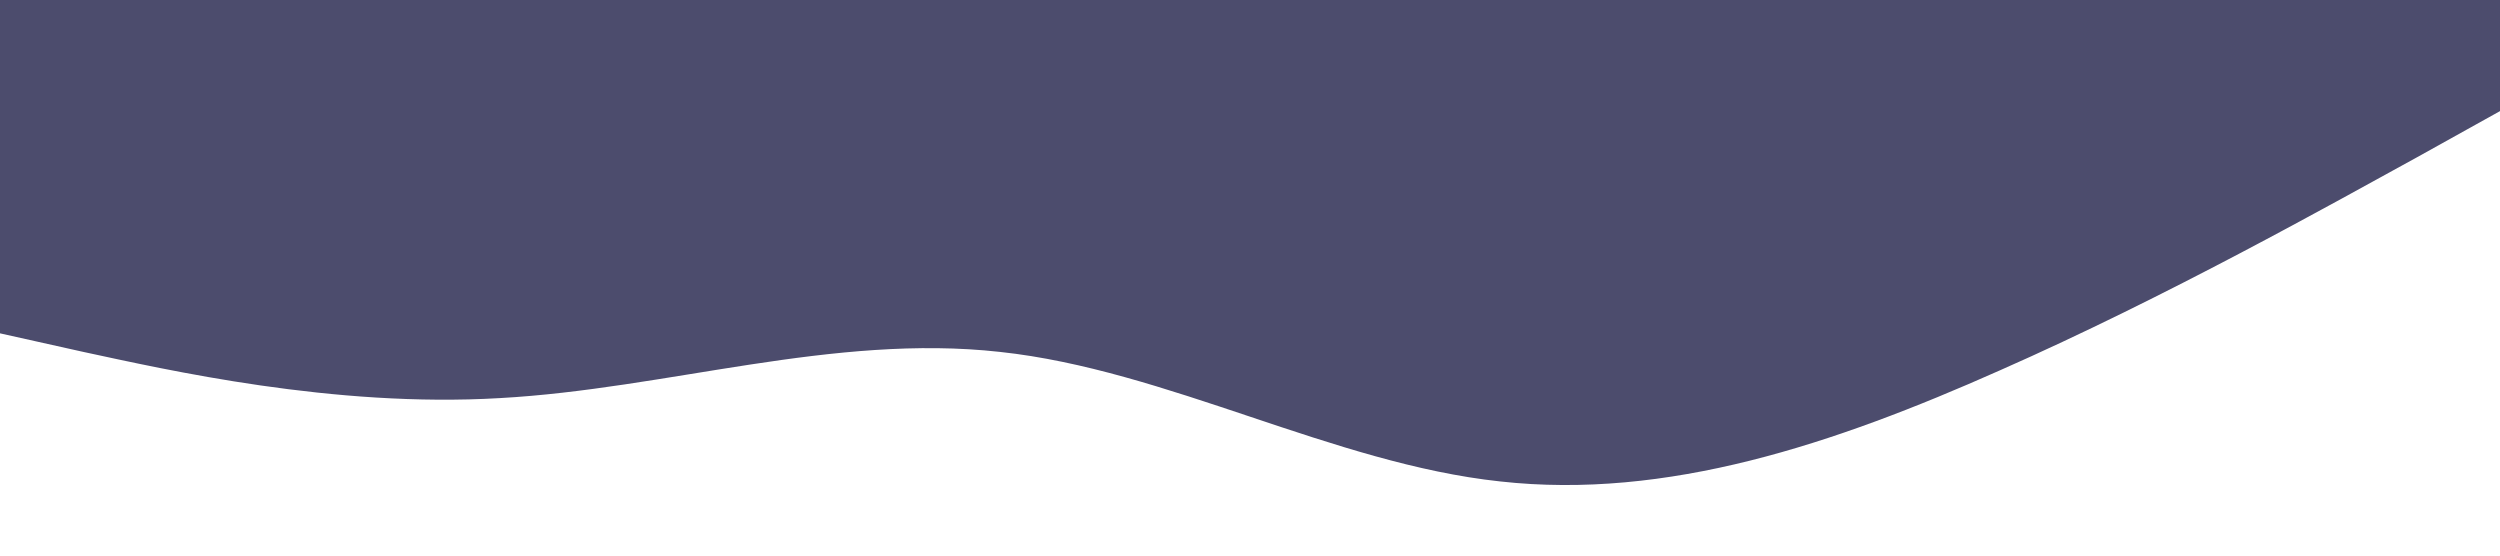 <?xml version="1.0" standalone="no"?><svg xmlns="http://www.w3.org/2000/svg" viewBox="0 0 1440 320"><path fill="#4C4C6D" fill-opacity="1" d="M0,192L48,202.7C96,213,192,235,288,229.3C384,224,480,192,576,202.7C672,213,768,267,864,277.3C960,288,1056,256,1152,213.3C1248,171,1344,117,1392,90.7L1440,64L1440,0L1392,0C1344,0,1248,0,1152,0C1056,0,960,0,864,0C768,0,672,0,576,0C480,0,384,0,288,0C192,0,96,0,48,0L0,0Z"></path></svg>